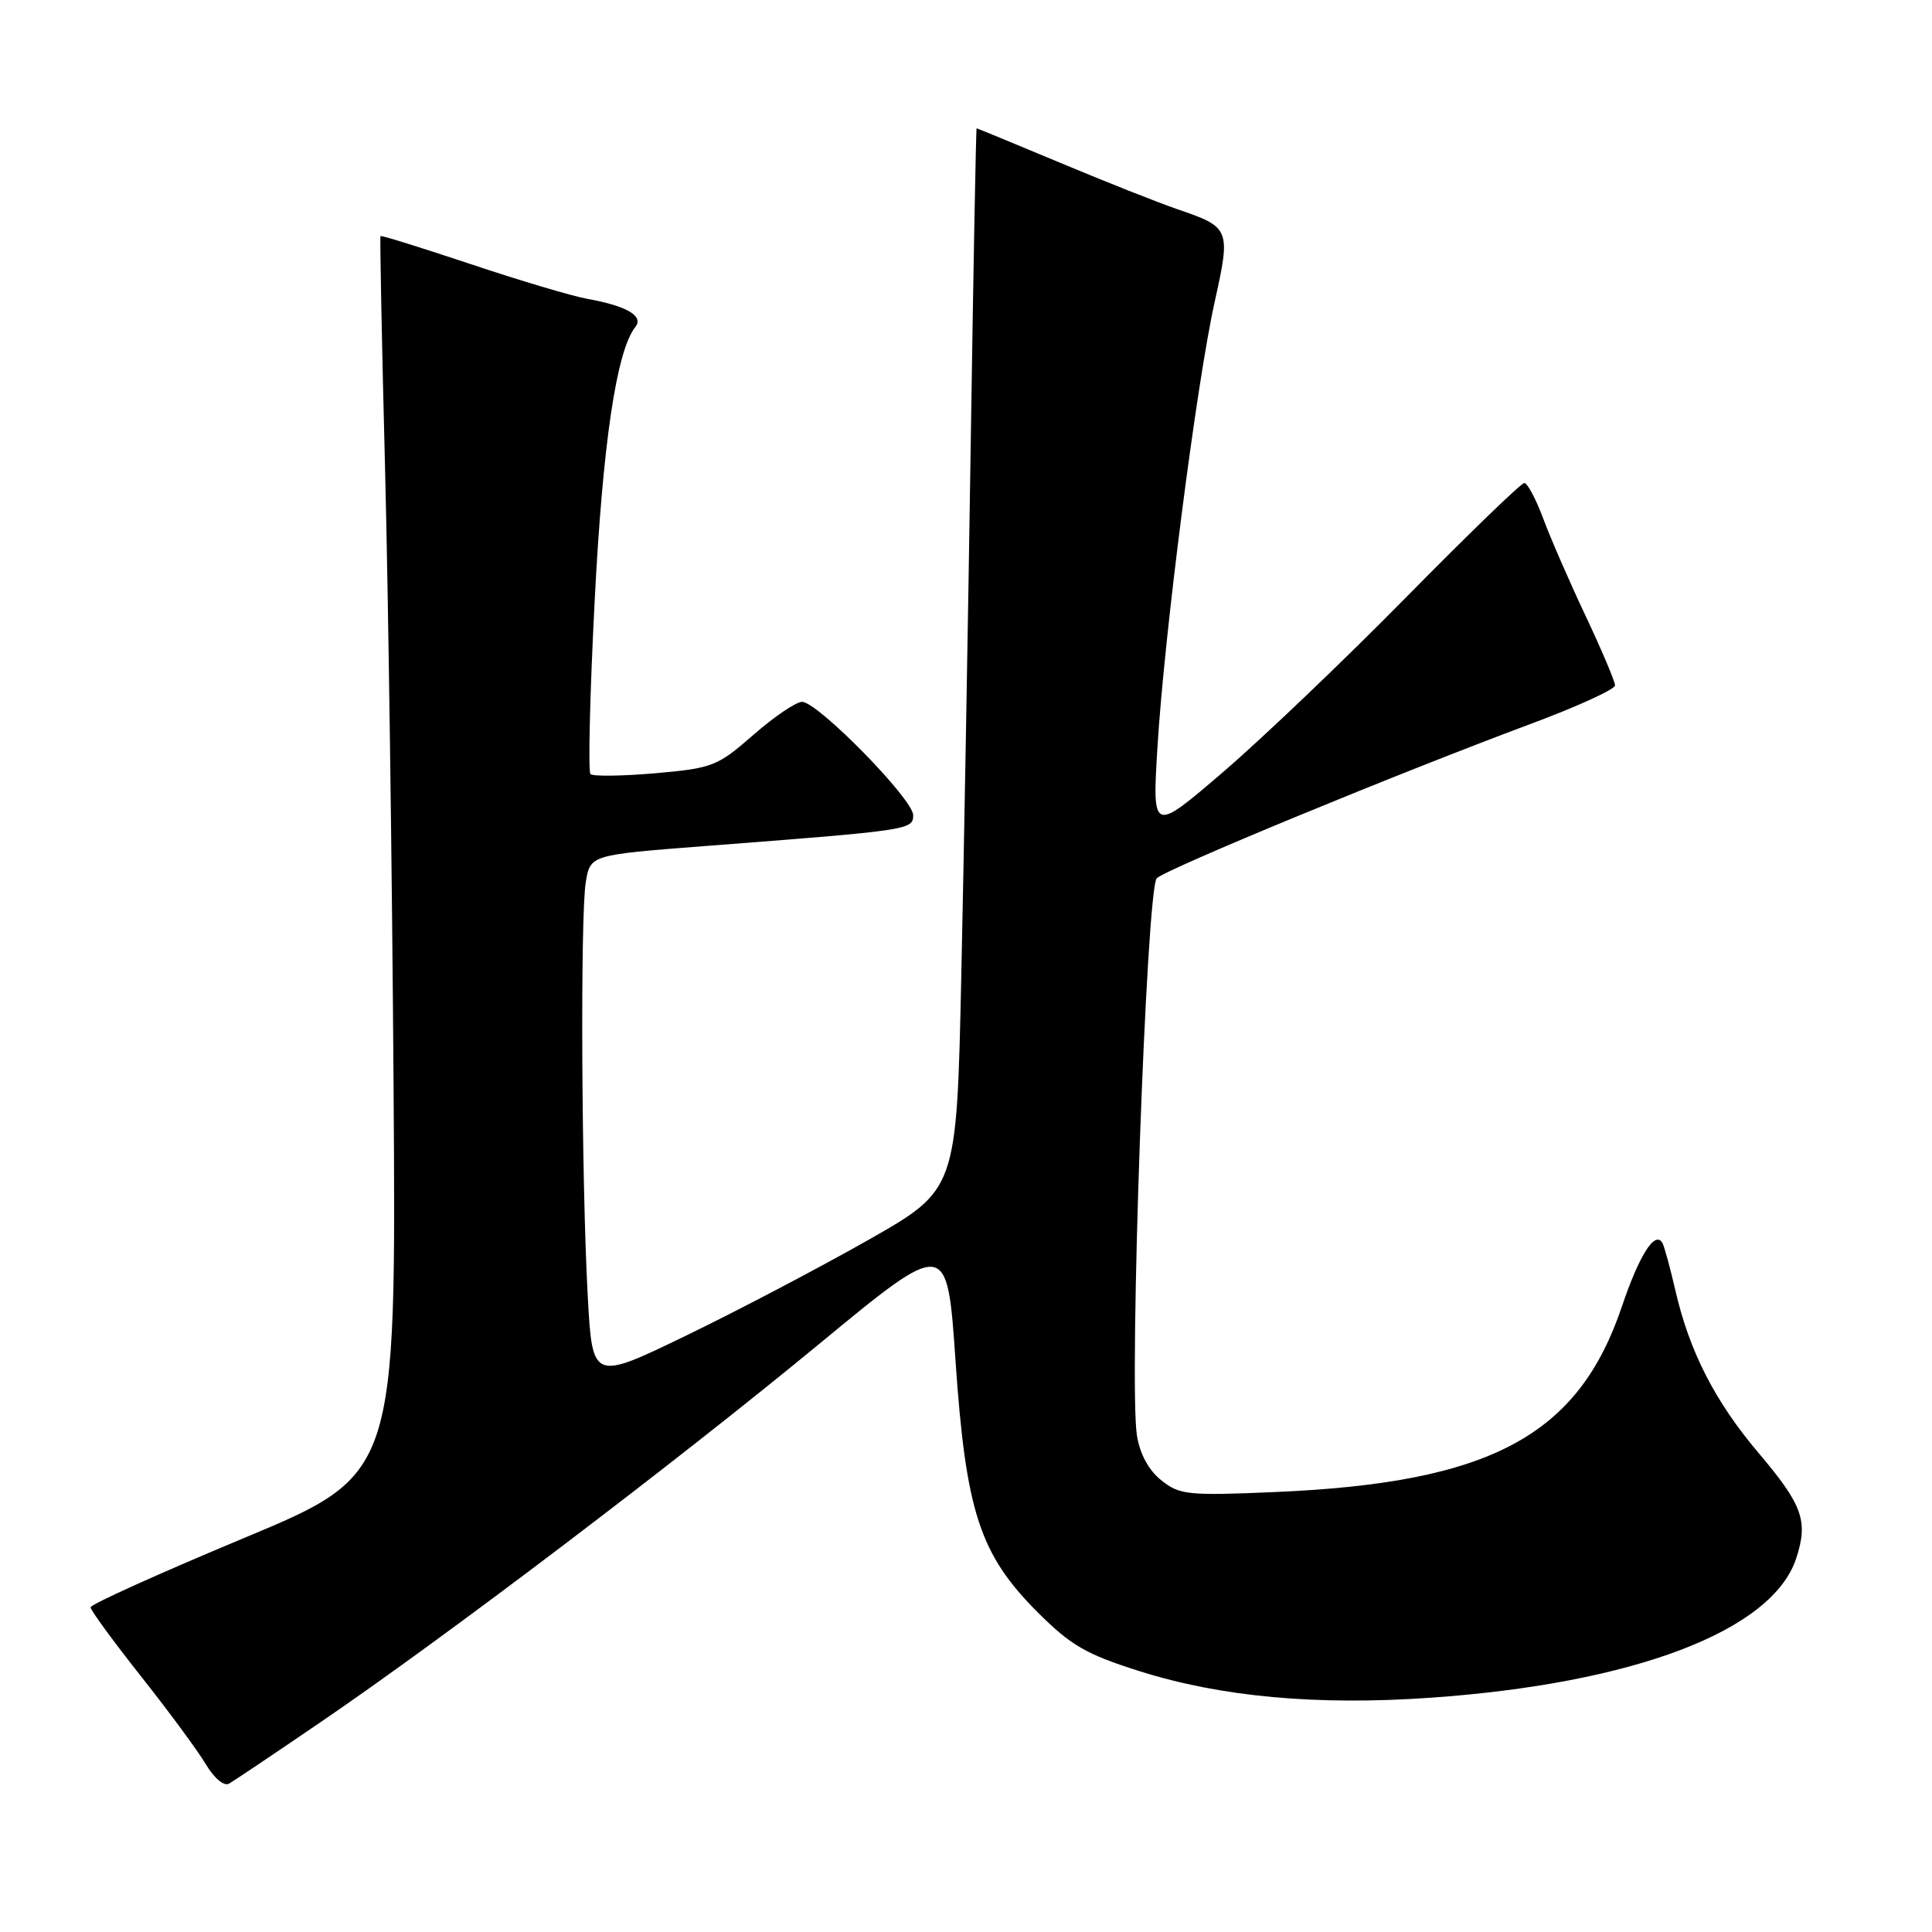 <?xml version="1.0" encoding="UTF-8" standalone="no"?>
<!DOCTYPE svg PUBLIC "-//W3C//DTD SVG 1.1//EN" "http://www.w3.org/Graphics/SVG/1.1/DTD/svg11.dtd" >
<svg xmlns="http://www.w3.org/2000/svg" xmlns:xlink="http://www.w3.org/1999/xlink" version="1.1" viewBox="0 0 256 256">
 <g >
 <path fill="currentColor"
d=" M 42.50 228.18 C 59.09 216.87 89.43 193.85 108.50 178.12 C 125.50 164.09 125.50 164.09 126.61 180.29 C 127.98 200.32 129.82 205.95 137.49 213.63 C 141.92 218.05 143.91 219.20 151.03 221.45 C 161.80 224.85 174.48 226.01 189.53 224.96 C 216.52 223.07 234.83 216.10 238.00 206.51 C 239.63 201.55 238.88 199.45 233.00 192.50 C 227.25 185.72 223.84 179.04 222.00 171.00 C 221.30 167.97 220.53 165.14 220.28 164.70 C 219.31 163.00 217.22 166.27 214.91 173.12 C 209.12 190.27 197.51 196.48 169.00 197.70 C 157.39 198.20 156.31 198.09 153.88 196.15 C 152.21 194.82 151.04 192.67 150.65 190.21 C 149.56 183.41 151.90 117.66 153.28 116.37 C 154.64 115.10 185.32 102.44 202.75 95.95 C 208.94 93.65 214.00 91.34 214.00 90.82 C 214.00 90.30 212.26 86.20 210.14 81.69 C 208.01 77.19 205.47 71.36 204.50 68.75 C 203.53 66.14 202.39 64.00 201.98 64.00 C 201.56 64.00 194.54 70.80 186.36 79.10 C 178.19 87.41 167.27 97.83 162.09 102.28 C 152.68 110.35 152.68 110.35 153.37 98.99 C 154.27 84.12 158.56 50.76 160.95 40.00 C 163.10 30.33 163.01 30.11 156.00 27.72 C 153.53 26.87 146.56 24.12 140.53 21.59 C 134.49 19.07 129.49 17.00 129.41 17.00 C 129.32 17.00 128.97 36.01 128.62 59.25 C 128.27 82.49 127.71 114.13 127.37 129.57 C 126.76 157.64 126.76 157.64 115.13 164.26 C 108.73 167.89 97.88 173.60 91.00 176.93 C 78.50 182.99 78.50 182.99 77.88 171.74 C 77.05 156.57 76.88 121.37 77.62 116.89 C 78.22 113.28 78.22 113.28 93.36 112.11 C 120.58 110.02 121.00 109.96 121.00 108.01 C 121.00 105.90 108.35 93.00 106.28 93.00 C 105.48 93.00 102.57 94.97 99.82 97.38 C 95.06 101.54 94.42 101.79 86.82 102.46 C 82.42 102.84 78.56 102.89 78.24 102.57 C 77.92 102.25 78.16 91.98 78.79 79.74 C 79.86 58.77 81.68 46.48 84.19 43.32 C 85.34 41.88 83.05 40.54 77.83 39.60 C 75.82 39.24 68.86 37.17 62.38 35.00 C 55.90 32.84 50.52 31.16 50.42 31.28 C 50.32 31.40 50.59 45.23 51.02 62.00 C 51.45 78.78 51.96 115.65 52.15 143.94 C 52.50 195.39 52.50 195.39 32.25 203.83 C 21.11 208.48 12.00 212.59 12.00 212.98 C 12.00 213.36 15.00 217.46 18.66 222.09 C 22.32 226.71 26.19 231.96 27.26 233.75 C 28.38 235.63 29.68 236.72 30.35 236.34 C 30.98 235.98 36.45 232.31 42.50 228.18 Z "/>
</g>
</svg>